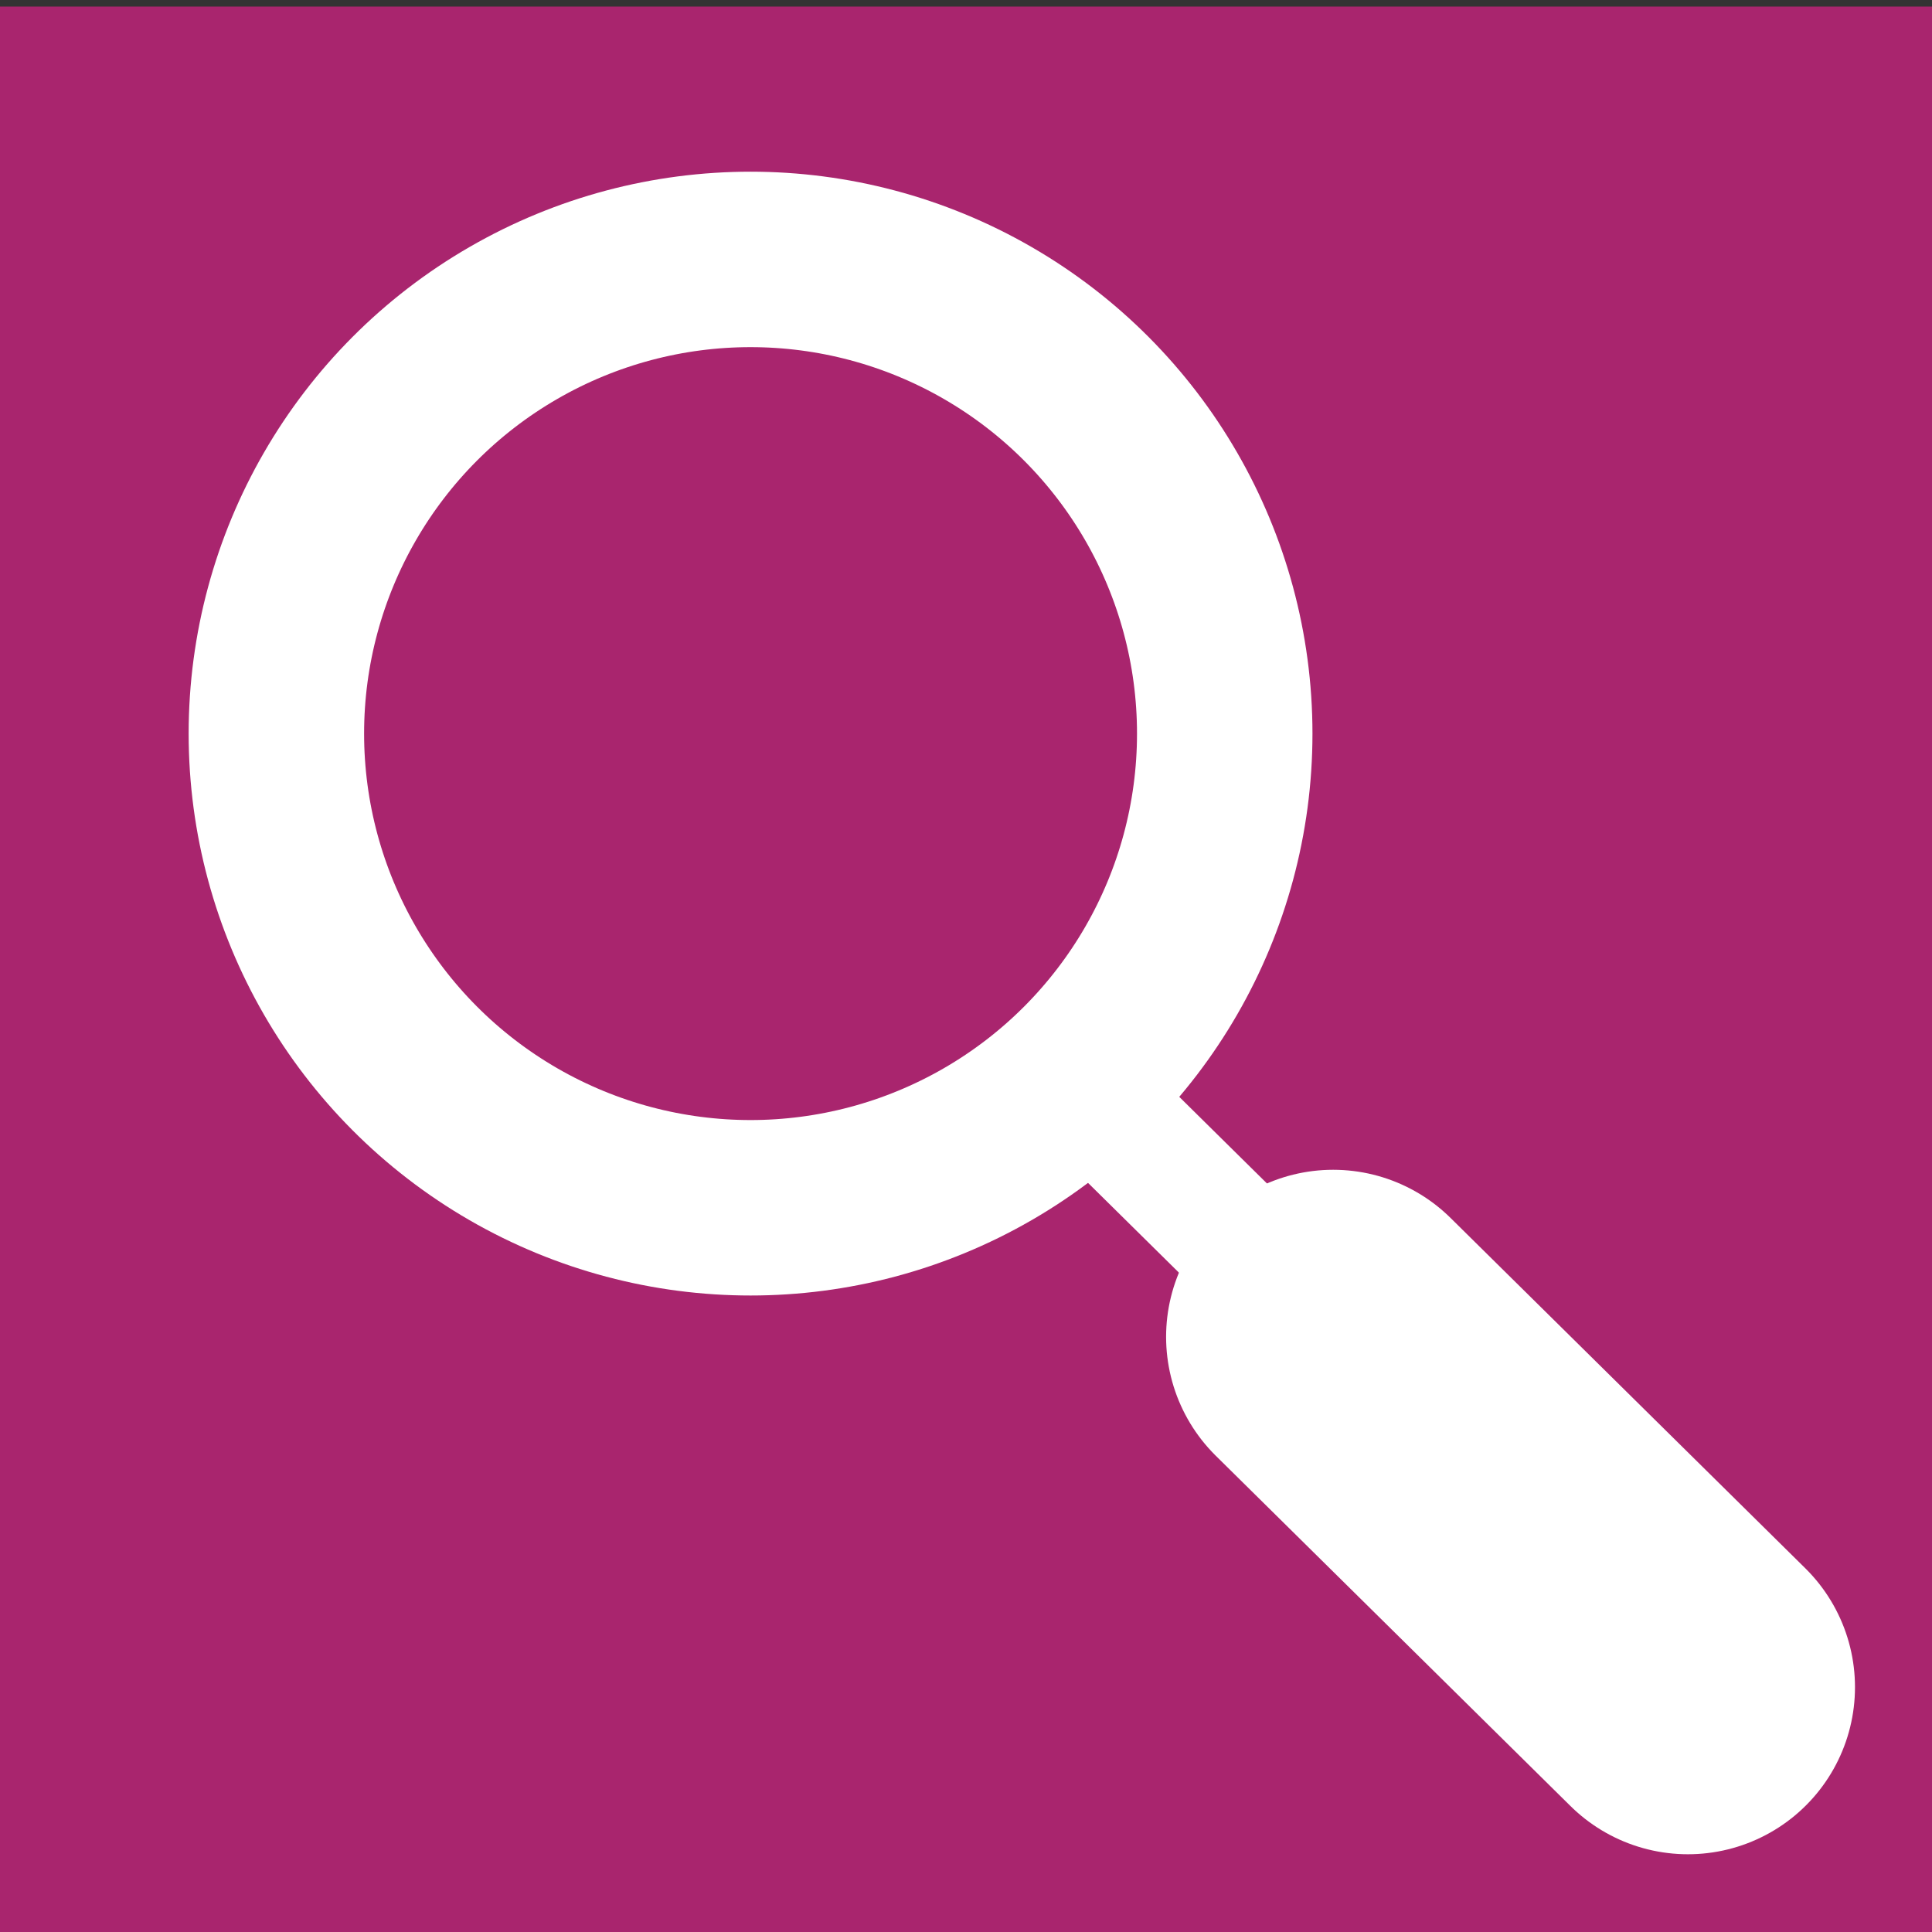 <?xml version="1.0" encoding="utf-8"?>
<!-- Generator: Adobe Illustrator 14.0.0, SVG Export Plug-In . SVG Version: 6.00 Build 43363)  -->
<!DOCTYPE svg PUBLIC "-//W3C//DTD SVG 1.1//EN" "http://www.w3.org/Graphics/SVG/1.1/DTD/svg11.dtd">
<svg version="1.1" id="Calque_1" xmlns="http://www.w3.org/2000/svg" xmlns:xlink="http://www.w3.org/1999/xlink" x="0px" y="0px"
	 width="70.87px" height="70.87px" viewBox="0 0 70.87 70.87" enable-background="new 0 0 70.87 70.87" xml:space="preserve">
<rect x="0" y="0" width="70.87" height="70.87" fill="#333333" stroke="none"/>
<rect y="0.241" fill="#A9256E" width="71.12" height="71.12"/>
<g>
	<circle fill="none" stroke="#FFFFFF" stroke-width="6.436" cx="27.532" cy="26.91" r="17.394"/>
	<line fill="none" stroke="#FFFFFF" stroke-width="4.597" x1="40.342" y1="40.586" x2="45.854" y2="46.029"/>
	
		<line fill="none" stroke="#FFFFFF" stroke-width="12.258" stroke-linecap="round" stroke-linejoin="round" x1="48.904" y1="49.039" x2="61.916" y2="61.889"/>
</g>
</svg>
